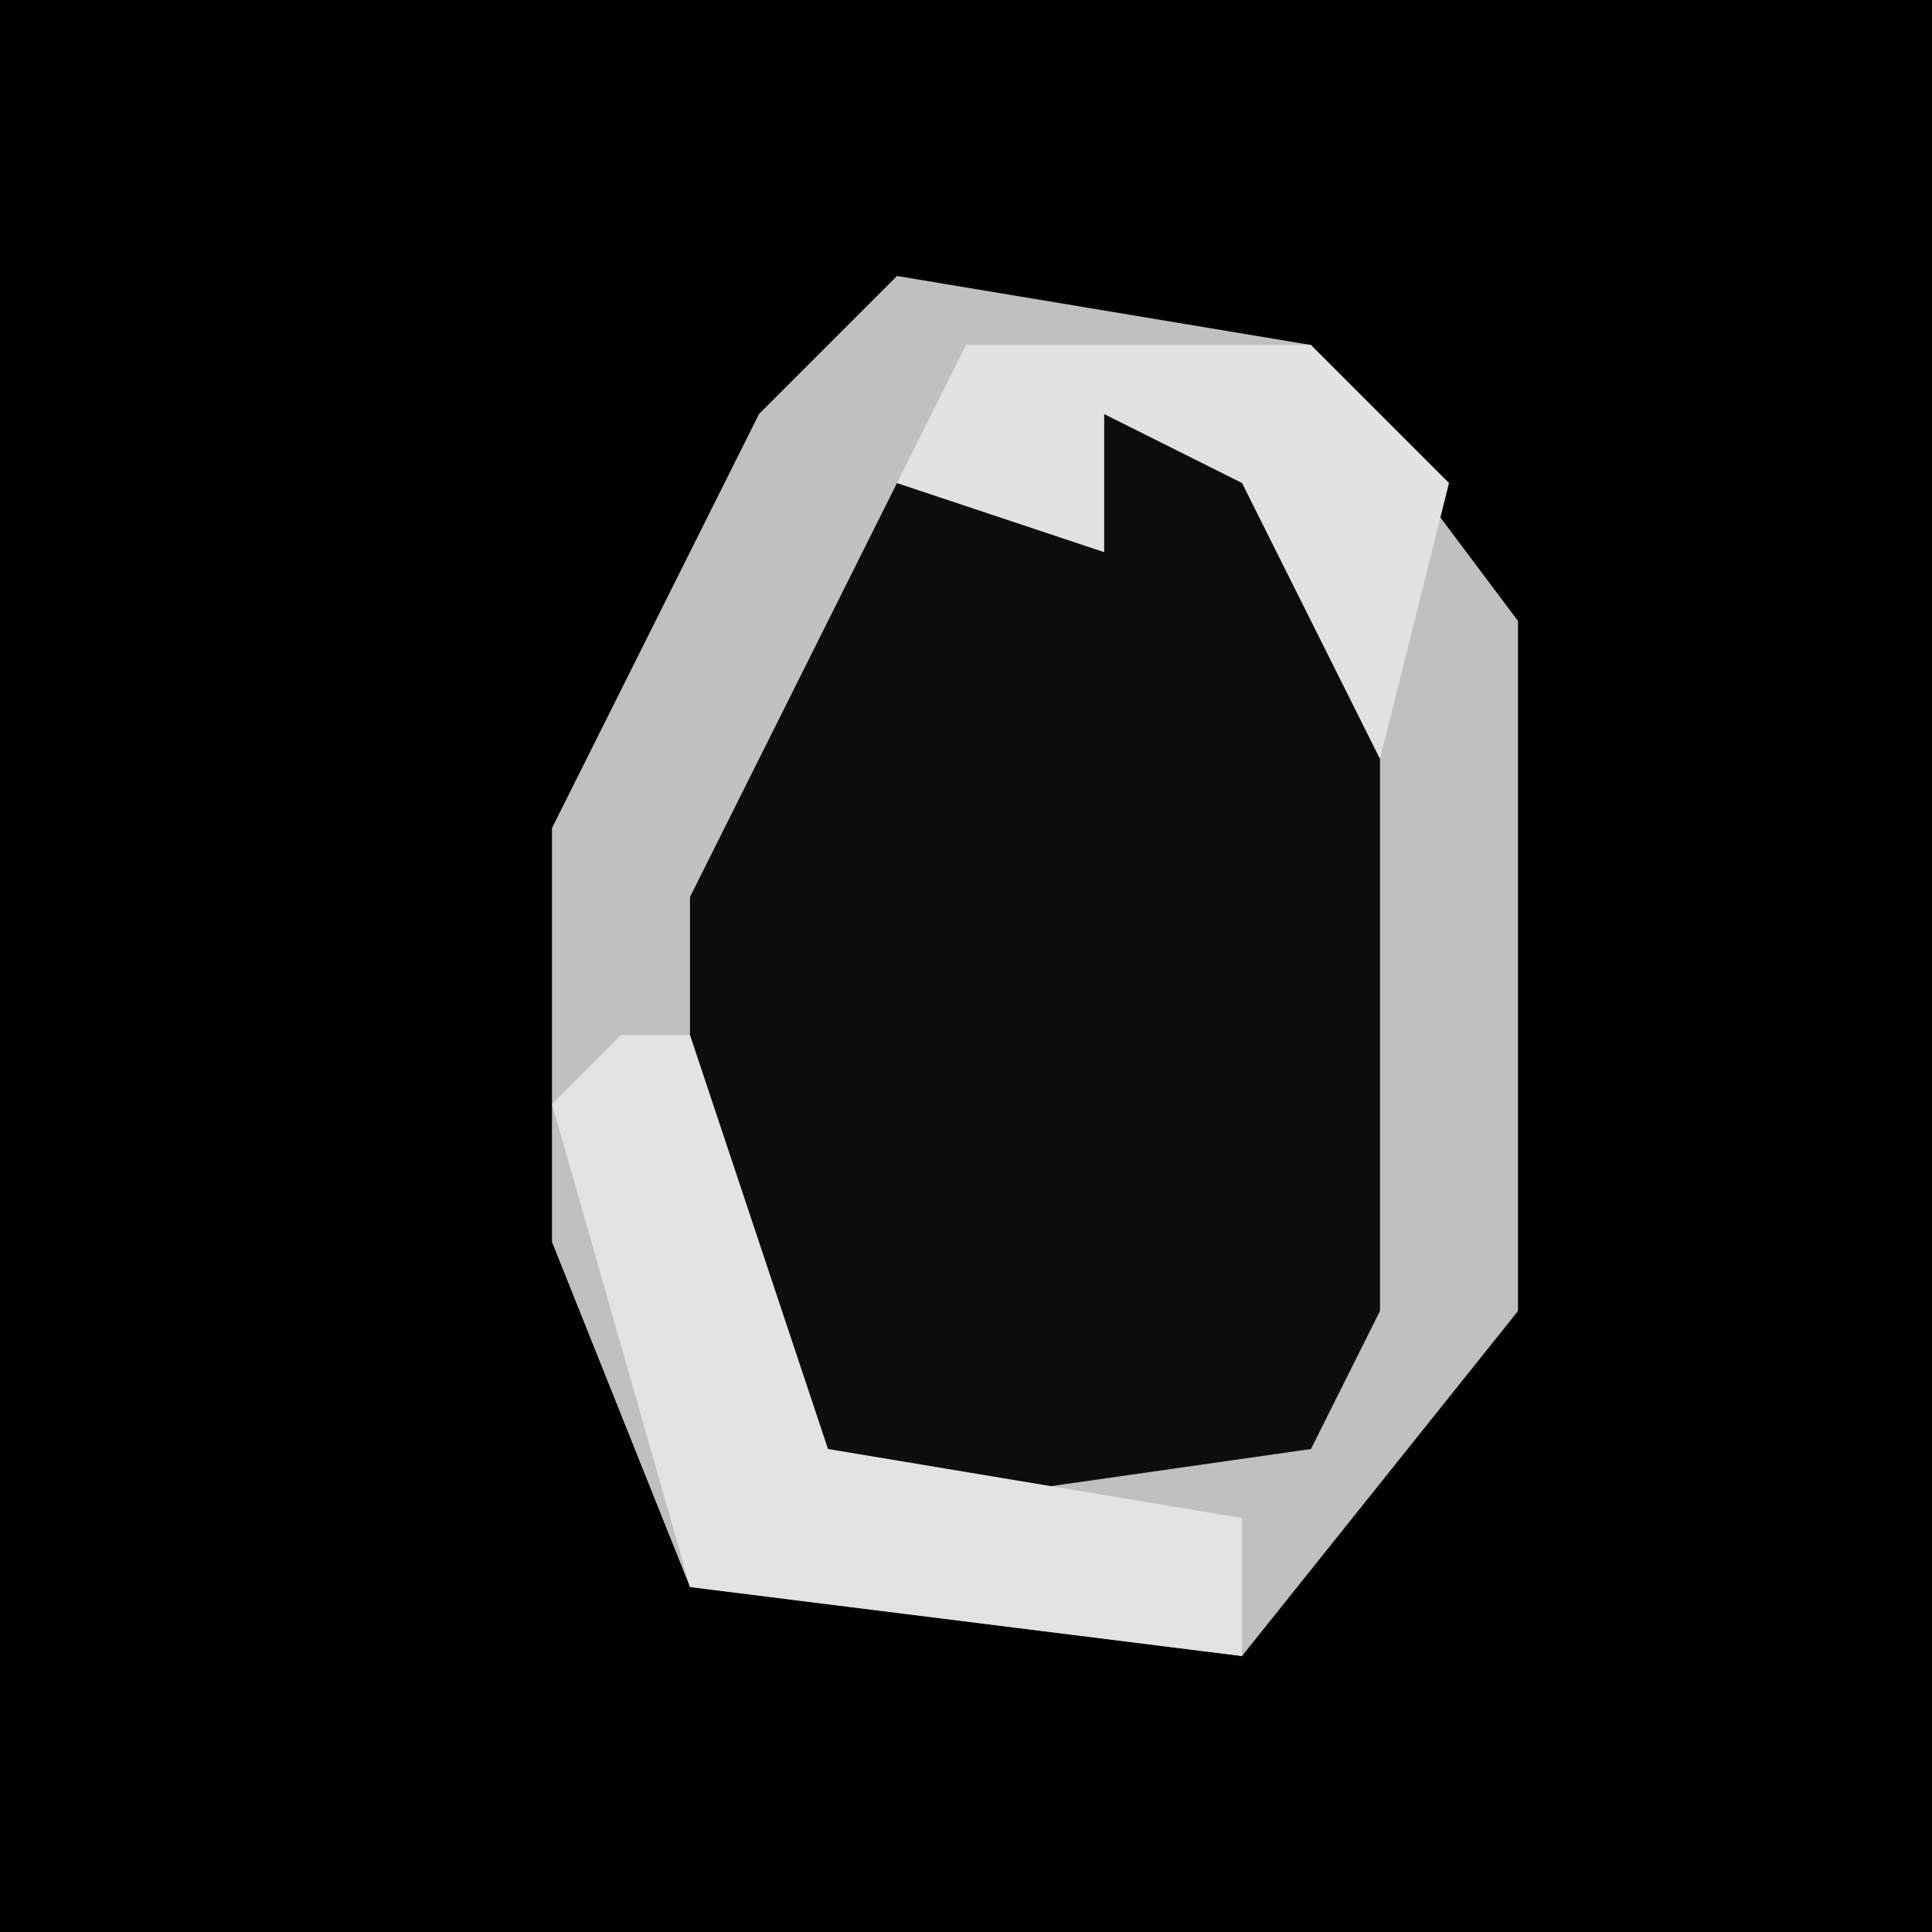 <?xml version="1.0" encoding="UTF-8"?>
<svg version="1.1" xmlns="http://www.w3.org/2000/svg" width="28" height="28">
<path d="M0,0 L28,0 L28,28 L0,28 Z " fill="#010101" transform="translate(0,0)"/>
<path d="M0,0 L6,1 L9,5 L9,15 L5,20 L-3,19 L-5,14 L-5,8 L-2,2 Z " fill="#0D0D0D" transform="translate(13,4)"/>
<path d="M0,0 L6,1 L9,5 L9,15 L5,20 L-3,19 L-5,14 L-5,8 L-2,2 Z M3,2 L3,4 L0,3 L-3,9 L-3,16 L-1,18 L6,17 L7,15 L7,5 L5,2 Z " fill="#C0C0C0" transform="translate(13,4)"/>
<path d="M0,0 L1,0 L3,6 L9,7 L9,9 L1,8 L-1,1 Z " fill="#E3E3E3" transform="translate(9,15)"/>
<path d="M0,0 L5,0 L7,2 L6,6 L4,2 L2,1 L2,3 L-1,2 Z " fill="#E2E2E2" transform="translate(14,5)"/>
</svg>
